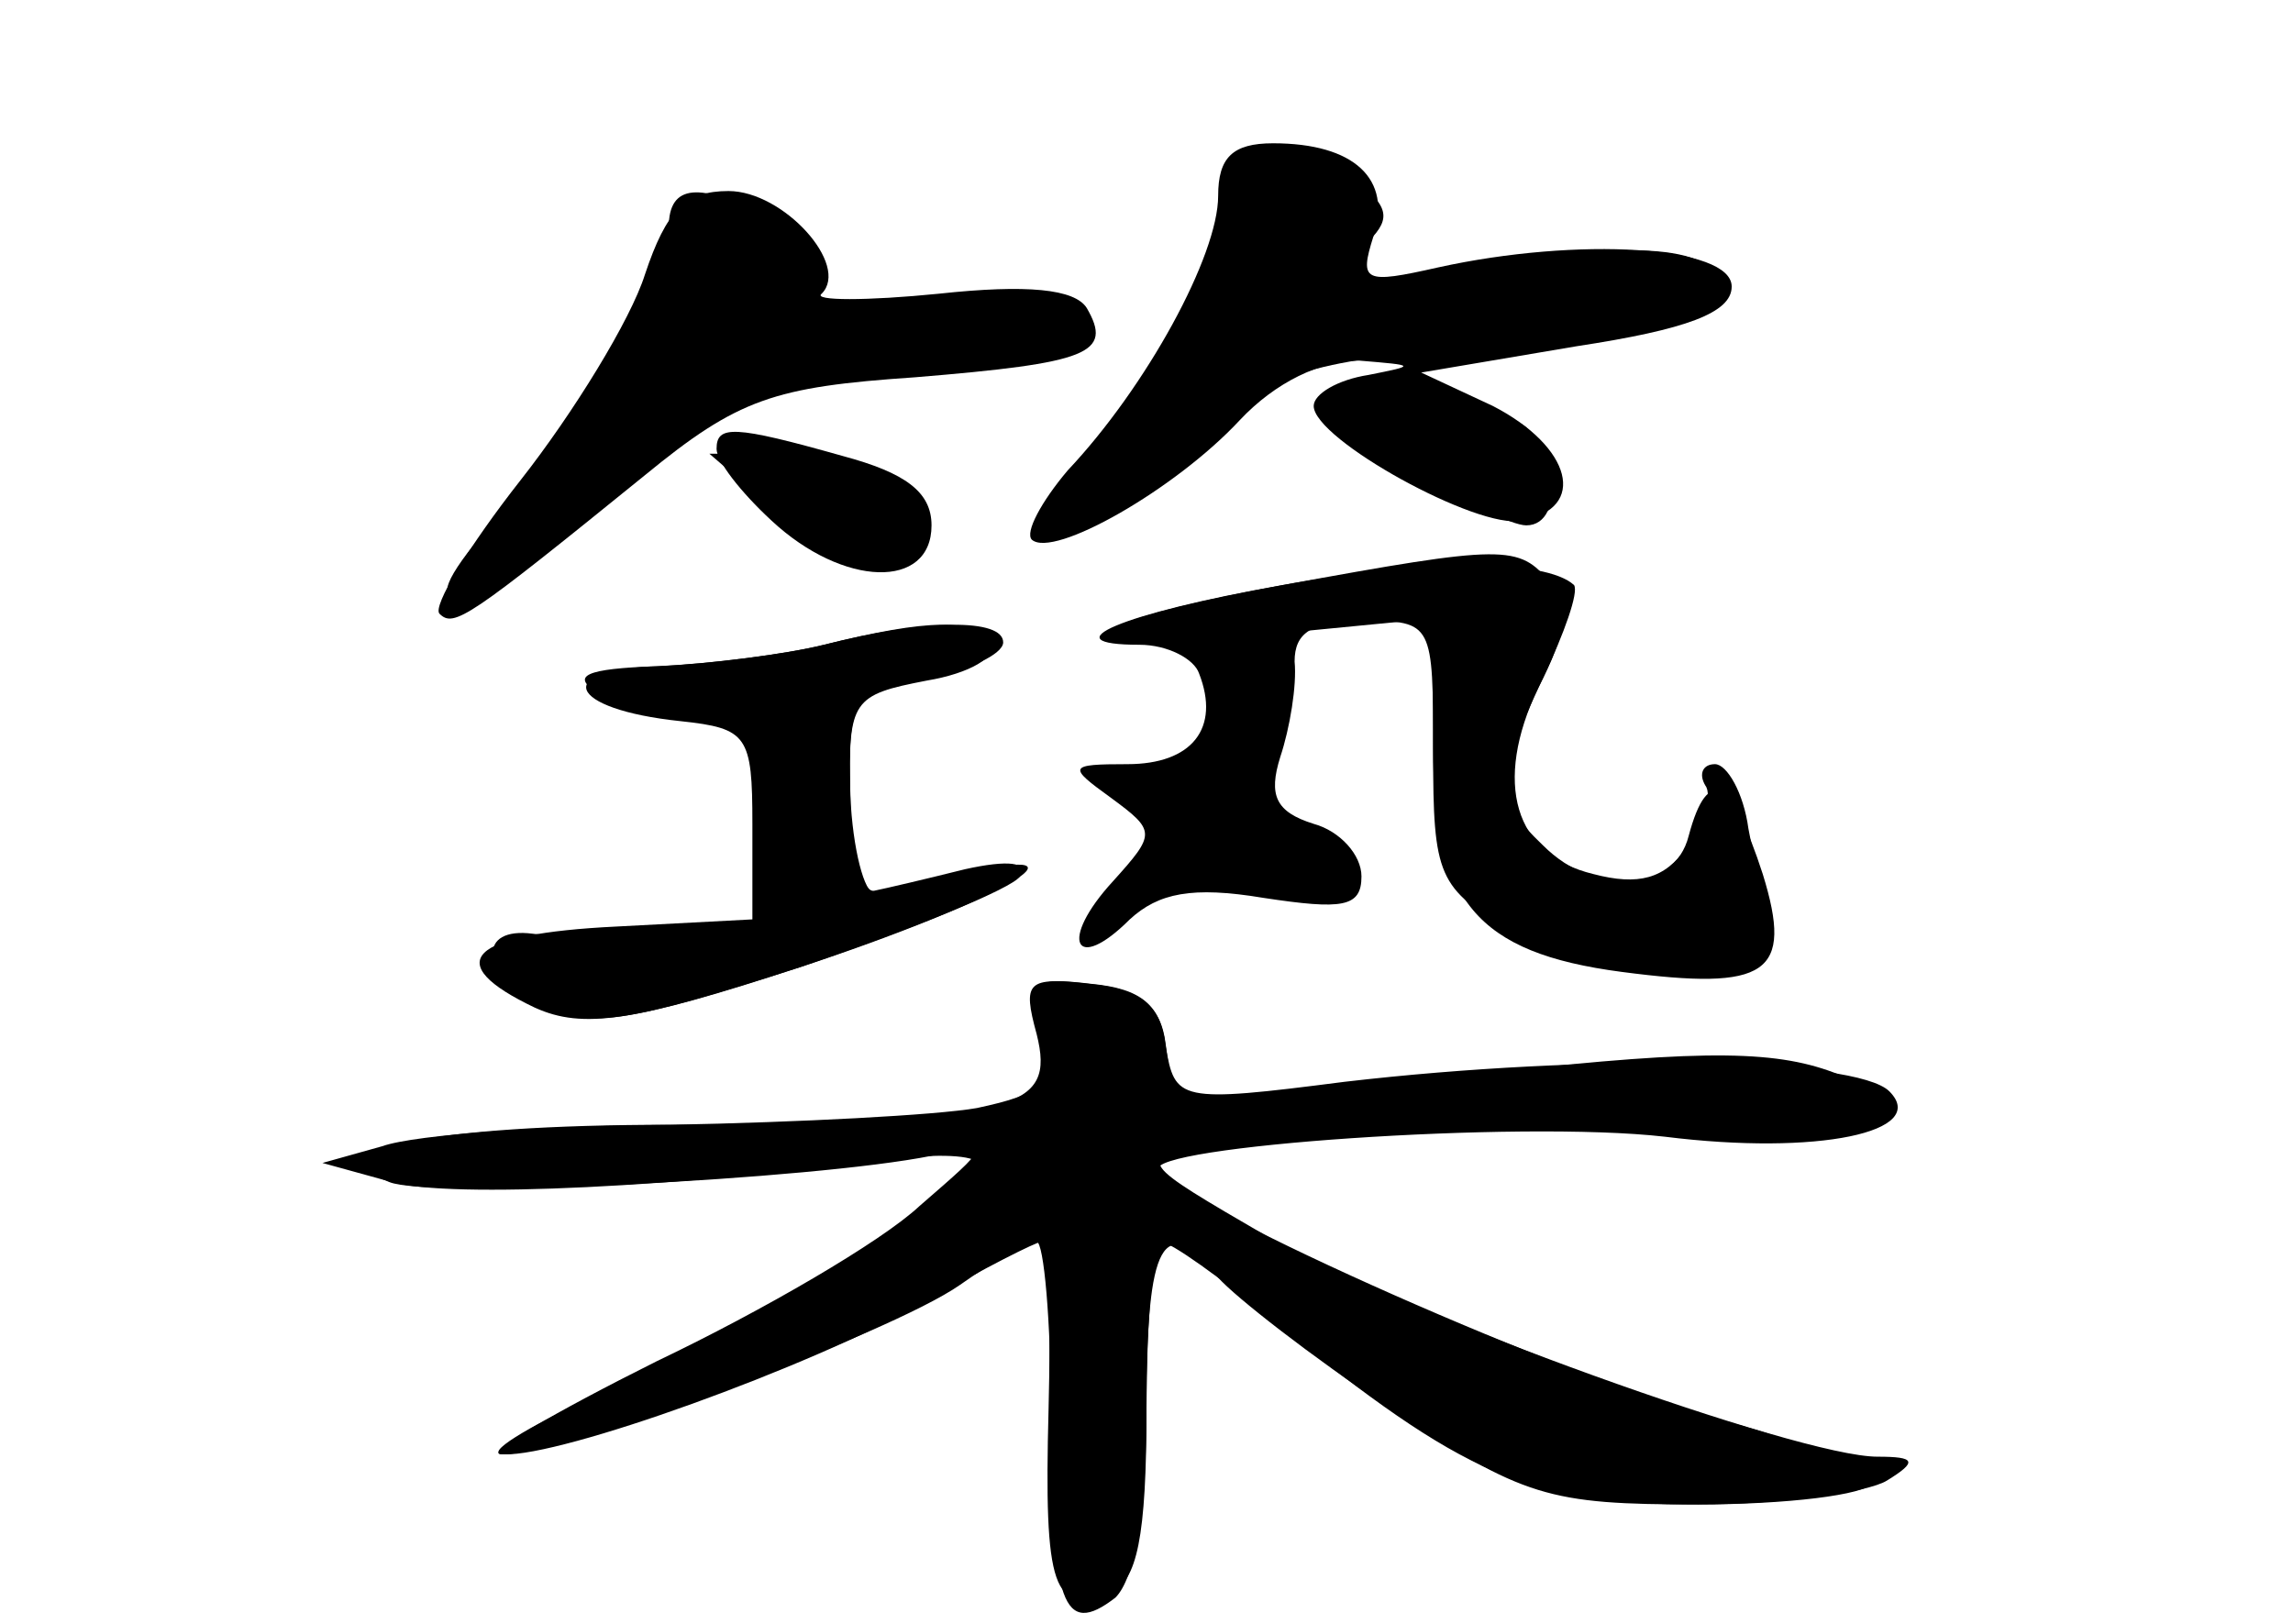 <?xml version="1.0" standalone="no"?>
<!DOCTYPE svg PUBLIC "-//W3C//DTD SVG 20010904//EN"
 "http://www.w3.org/TR/2001/REC-SVG-20010904/DTD/svg10.dtd">
<svg version="1.0" xmlns="http://www.w3.org/2000/svg"
 width="96pt" height="68pt" viewBox="0 0 96 68"
 preserveAspectRatio="xMidYMid meet">
<g transform="translate(0,68) scale(0.1,-0.1)" fill="#000000" stroke="none">
<g id="part-0" class="char-part">
  <path d="M510 598 c0 -25 -30 -80 -63 -115 -11 -13 -18 -26 -15 -29 9 -8 60
21 87 50 15 16 34 25 50 25 24 -2 24 -2 4 -6 -13 -2 -23 -8 -23 -13 0 -14 69
-52 87 -48 28 5 21 31 -12 48 l-30 14 65 11 c46 7 65 14 65 25 0 17 -64 21
-123 8 -31 -7 -33 -6 -27 13 8 24 -8 39 -42 39 -17 0 -23 -6 -23 -22z"/>
  <path d="M270 565 c-6 -19 -30 -58 -52 -86 -22 -28 -37 -53 -34 -56 6 -6 12
-2 86 58 39 32 54 37 113 41 73 6 83 10 72 29 -5 8 -25 10 -62 6 -30 -3 -53
-3 -49 0 12 12 -16 43 -39 43 -18 0 -26 -8 -35 -35z"/>
  <path d="M300 492 c0 -5 10 -18 23 -30 30 -28 67 -29 67 -2 0 14 -11 22 -37
29 -46 13 -53 13 -53 3z"/>
  <path d="M537 435 c-68 -12 -98 -25 -60 -25 12 0 23 -6 25 -12 9 -23 -3 -38
-30 -38 -25 0 -25 -1 -7 -14 19 -14 19 -15 1 -35 -23 -25 -16 -39 7 -16 12 11
26 14 56 9 33 -5 41 -4 41 9 0 9 -9 19 -20 22 -16 5 -19 12 -14 28 4 12 7 30
6 40 0 12 7 17 29 17 29 0 29 -1 29 -55 0 -52 2 -57 33 -75 39 -25 115 -24
108 0 -2 8 -6 27 -9 43 -2 15 -9 27 -14 27 -5 0 -7 -4 -4 -9 3 -4 -1 -16 -8
-26 -9 -13 -20 -16 -39 -11 -33 8 -42 38 -23 78 12 23 13 34 5 44 -13 16 -19
16 -112 -1z"/>
  <path d="M345 410 c-16 -4 -48 -8 -70 -9 -30 -1 -36 -4 -25 -11 8 -5 27 -10
43 -10 25 0 27 -3 27 -45 l0 -45 -42 -1 c-24 -1 -48 -1 -55 0 -23 3 -22 -16 2
-29 21 -11 35 -9 110 15 47 16 89 33 92 38 4 6 -5 7 -23 3 -16 -4 -33 -8 -38
-9 -5 -1 -10 17 -10 41 -1 40 1 42 32 48 17 3 32 10 32 15 0 10 -32 10 -75 -1z"/>
  <path d="M435 247 c6 -21 2 -25 -26 -31 -17 -3 -75 -6 -128 -7 -102 0 -151
-11 -118 -24 17 -7 177 1 227 11 25 5 25 5 -5 -21 -16 -15 -66 -44 -110 -65
-44 -22 -73 -39 -65 -39 23 -1 162 50 192 71 14 10 29 18 32 18 3 0 6 -33 6
-73 0 -79 5 -93 27 -76 8 8 13 35 13 80 0 69 7 82 30 54 7 -8 39 -33 72 -55
56 -37 66 -40 129 -40 37 0 70 4 73 9 3 4 -25 16 -62 26 -64 17 -227 89 -237
105 -6 10 151 21 212 14 64 -8 111 2 94 19 -14 14 -125 16 -228 4 -70 -9 -71
-8 -75 15 -2 17 -10 24 -31 26 -25 3 -27 1 -22 -21z"/>
</g>
<g id="part-1" class="char-part">
  <path d="M517 592 c-3 -15 -22 -51 -41 -80 -42 -60 -33 -67 21 -18 34 29 47
34 113 40 86 8 110 14 110 26 0 18 -45 20 -102 6 -58 -13 -69 -11 -45 13 10
10 8 15 -7 27 -29 21 -43 17 -49 -14z"/>
  <path d="M280 585 c0 -25 -28 -72 -67 -116 -47 -52 -27 -50 40 5 52 42 88 53
185 56 6 0 12 4 12 9 0 16 -29 21 -75 12 -41 -8 -45 -7 -40 10 4 12 -1 21 -14
28 -28 15 -41 14 -41 -4z"/>
  <path d="M560 506 c0 -7 67 -46 79 -46 17 0 13 37 -5 44 -18 7 -74 8 -74 2z"/>
  <path d="M326 465 c32 -27 49 -31 60 -13 10 16 -24 38 -59 38 l-30 0 29 -25z"/>
</g>
<g id="part-2" class="char-part">
  <path d="M345 410 c-16 -4 -48 -8 -69 -9 -45 -1 -39 -18 9 -23 28 -3 30 -6 30
-43 l0 -40 -57 -3 c-62 -3 -74 -15 -34 -34 20 -9 41 -6 111 17 82 27 128 53
68 39 -15 -4 -32 -7 -37 -8 -4 0 -9 18 -10 41 -1 40 1 42 32 48 18 3 30 10 27
16 -7 10 -26 10 -70 -1z"/>
</g>
<g id="part-3" class="char-part">
  <path d="M537 435 c-92 -17 -98 -29 -9 -21 l72 7 0 -54 c0 -64 18 -86 79 -94
61 -8 72 -1 59 41 -13 40 -23 46 -31 16 -6 -24 -39 -26 -61 -4 -20 19 -20 28
0 70 9 19 15 36 13 39 -12 11 -62 11 -122 0z"/>
</g>
<g id="part-4" class="char-part">
  <path d="M434 247 c8 -32 -8 -36 -144 -38 -58 0 -116 -4 -130 -9 l-25 -7 29
-8 c25 -7 121 -2 214 10 17 2 32 1 32 -3 0 -10 -92 -65 -160 -96 -30 -14 -48
-25 -39 -25 24 -1 127 36 177 64 24 14 46 25 48 25 3 0 4 -32 3 -70 -2 -76 2
-86 26 -77 11 5 15 23 15 77 0 38 3 70 6 70 4 0 25 -15 48 -34 79 -64 106 -76
176 -76 36 0 72 5 80 10 13 8 12 10 -4 10 -33 0 -199 60 -255 92 -55 32 -55
32 -27 39 16 4 84 7 153 6 68 -1 129 0 134 4 6 3 -4 12 -21 19 -25 10 -54 11
-144 1 -143 -14 -134 -15 -138 12 -2 16 -11 23 -32 25 -26 3 -28 1 -22 -21z"/>
</g>
</g>
</svg>
